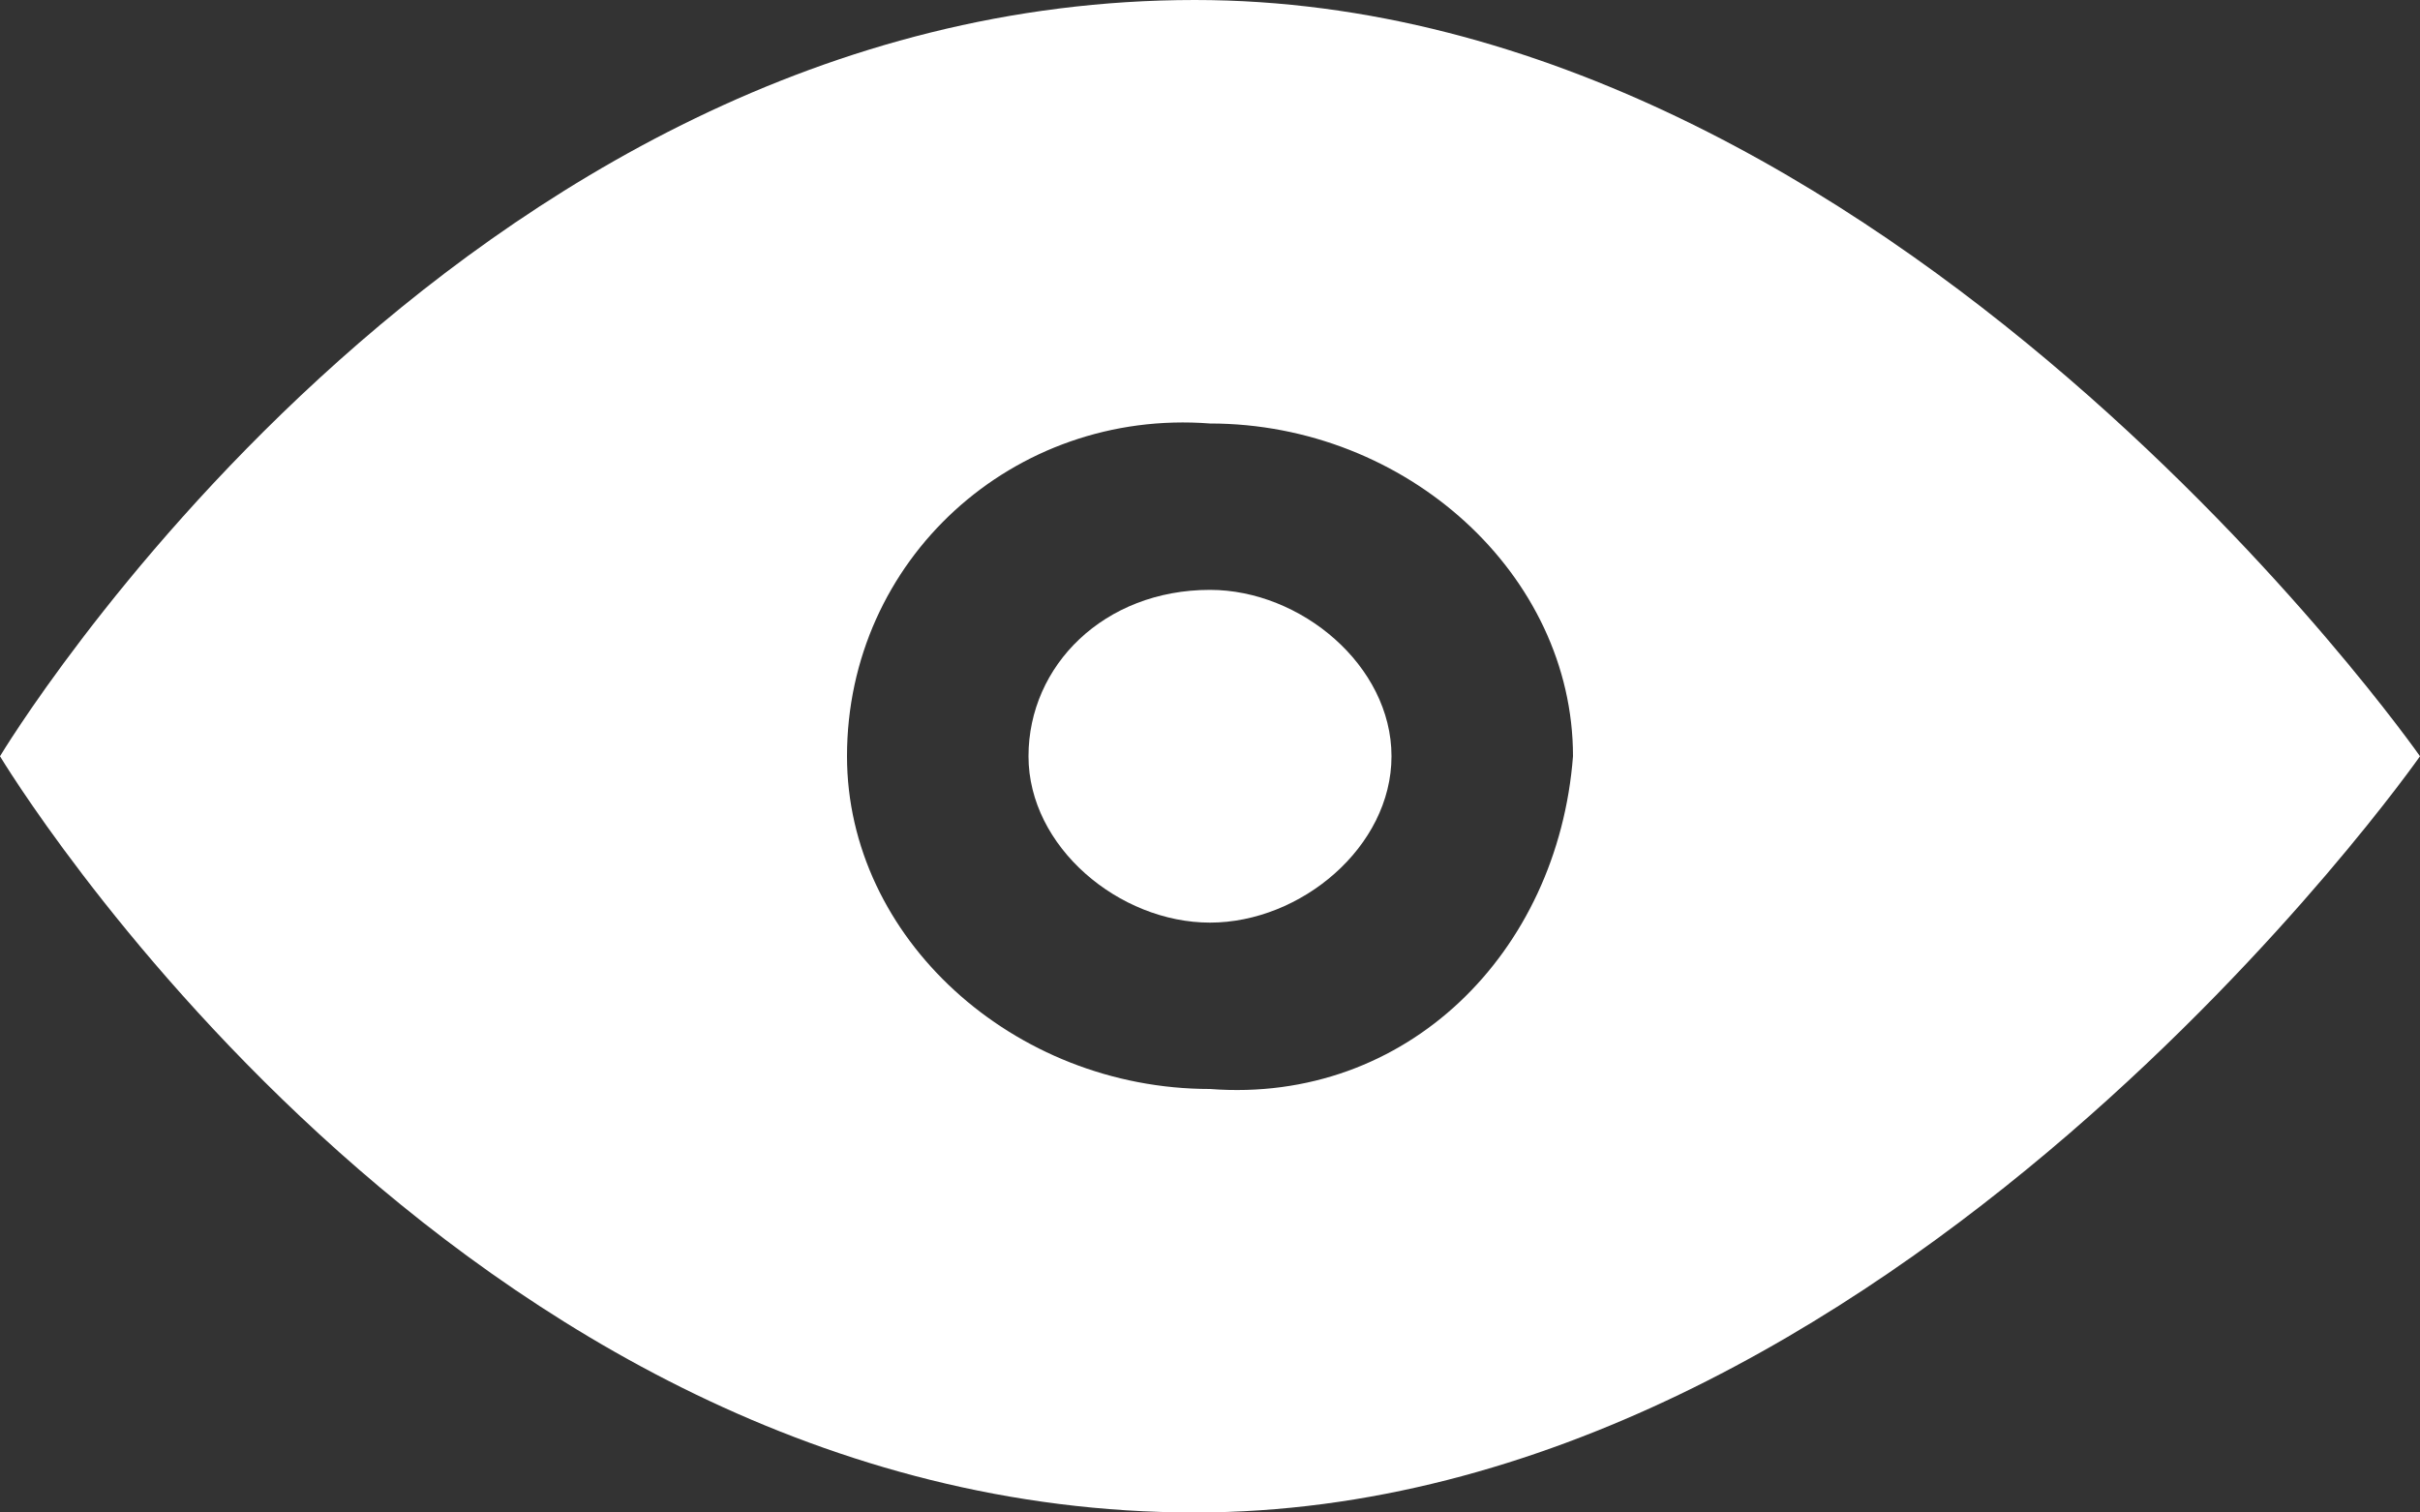 <?xml version="1.0" encoding="utf-8"?>
<!-- Generator: Adobe Illustrator 19.2.1, SVG Export Plug-In . SVG Version: 6.00 Build 0)  -->
<svg version="1.1" id="Layer_1" xmlns="http://www.w3.org/2000/svg" xmlns:xlink="http://www.w3.org/1999/xlink" x="0px" y="0px"
	 viewBox="0 0 16 10" style="enable-background:new 0 0 16 10;" xml:space="preserve">
<rect x="0" y="0" width="16" height="10" fill="#333333" stroke="none"/>
<style type="text/css">
	.st0{fill:#FFFFFF;}
</style>
<g>
	<path class="st0" d="M8,3.9C7.3,3.9,6.8,4.4,6.8,5c0,0,0,0,0,0c0,0.6,0.6,1.1,1.2,1.1c0.6,0,1.2-0.5,1.2-1.1C9.2,4.4,8.6,3.9,8,3.9
		z"/>
	<path class="st0" d="M7.9,0C3,0,0,5,0,5s3,5,7.9,5c4.6,0,8.1-5,8.1-5S12.5,0,7.9,0z M8,7.2c-1.3,0-2.4-1-2.4-2.2
		C5.6,3.7,6.7,2.7,8,2.8c1.3,0,2.4,1,2.4,2.2C10.3,6.3,9.3,7.3,8,7.2z"/>
</g>
</svg>
